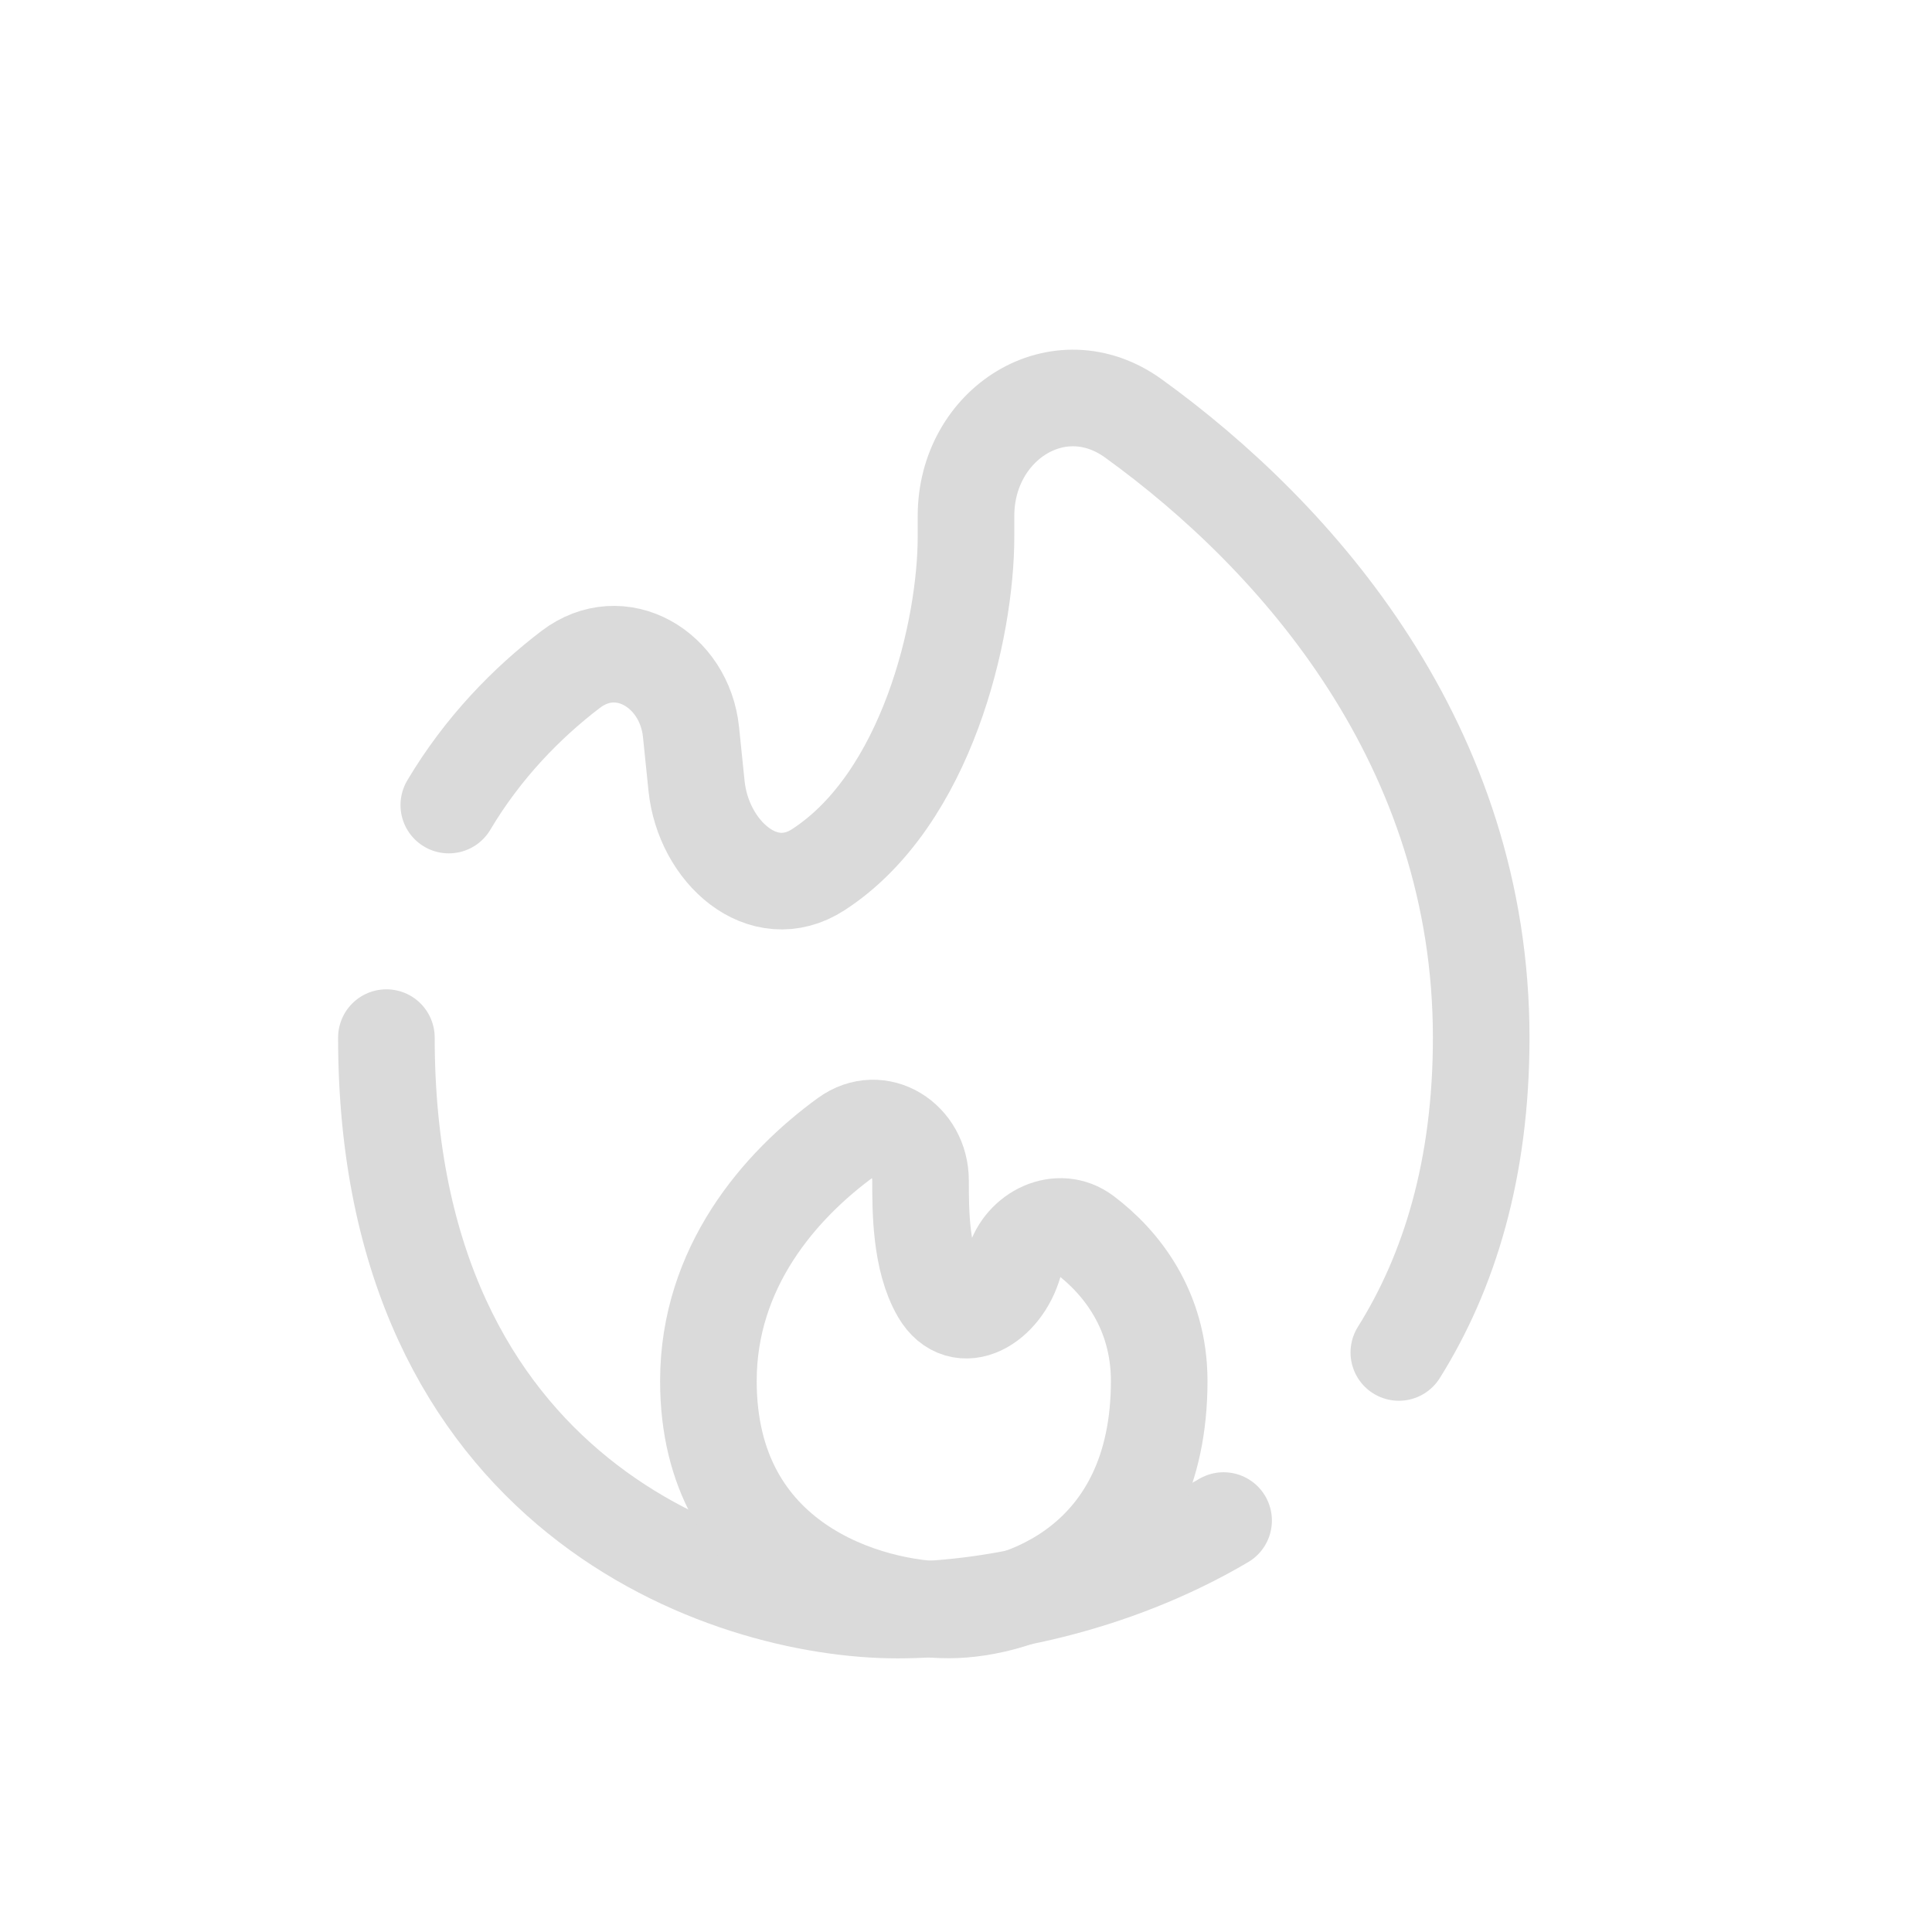 <svg width="30" height="30" viewBox="0 0 30 30" fill="none" xmlns="http://www.w3.org/2000/svg">
<path d="M6 16.112C6 23.223 11.289 25.001 13.933 25.001C15.287 25.001 17.248 24.644 19 23.611M21.721 21.001C22.502 19.755 23 18.153 23 16.112C23 11.585 20.165 8.352 17.602 6.499C16.444 5.661 15 6.581 15 8.011V8.334C15 9.776 14.394 12.408 12.709 13.503C11.849 14.062 10.921 13.225 10.816 12.205L10.73 11.367C10.63 10.393 9.638 9.802 8.86 10.396C8.188 10.908 7.501 11.606 6.969 12.501" stroke="#DADADA" stroke-width="1.5" stroke-linecap="round"/>
<path d="M11 21.444C11 24.288 13.489 24.999 14.733 24.999C15.822 24.999 18 24.288 18 21.444C18 20.343 17.411 19.599 16.84 19.17C16.442 18.871 15.883 19.14 15.746 19.619C15.568 20.243 14.923 20.635 14.594 20.075C14.294 19.563 14.294 18.795 14.294 18.332C14.294 17.696 13.654 17.284 13.139 17.658C12.107 18.408 11 19.68 11 21.444Z" stroke="#DADADA" stroke-width="1.5"/>
</svg>
